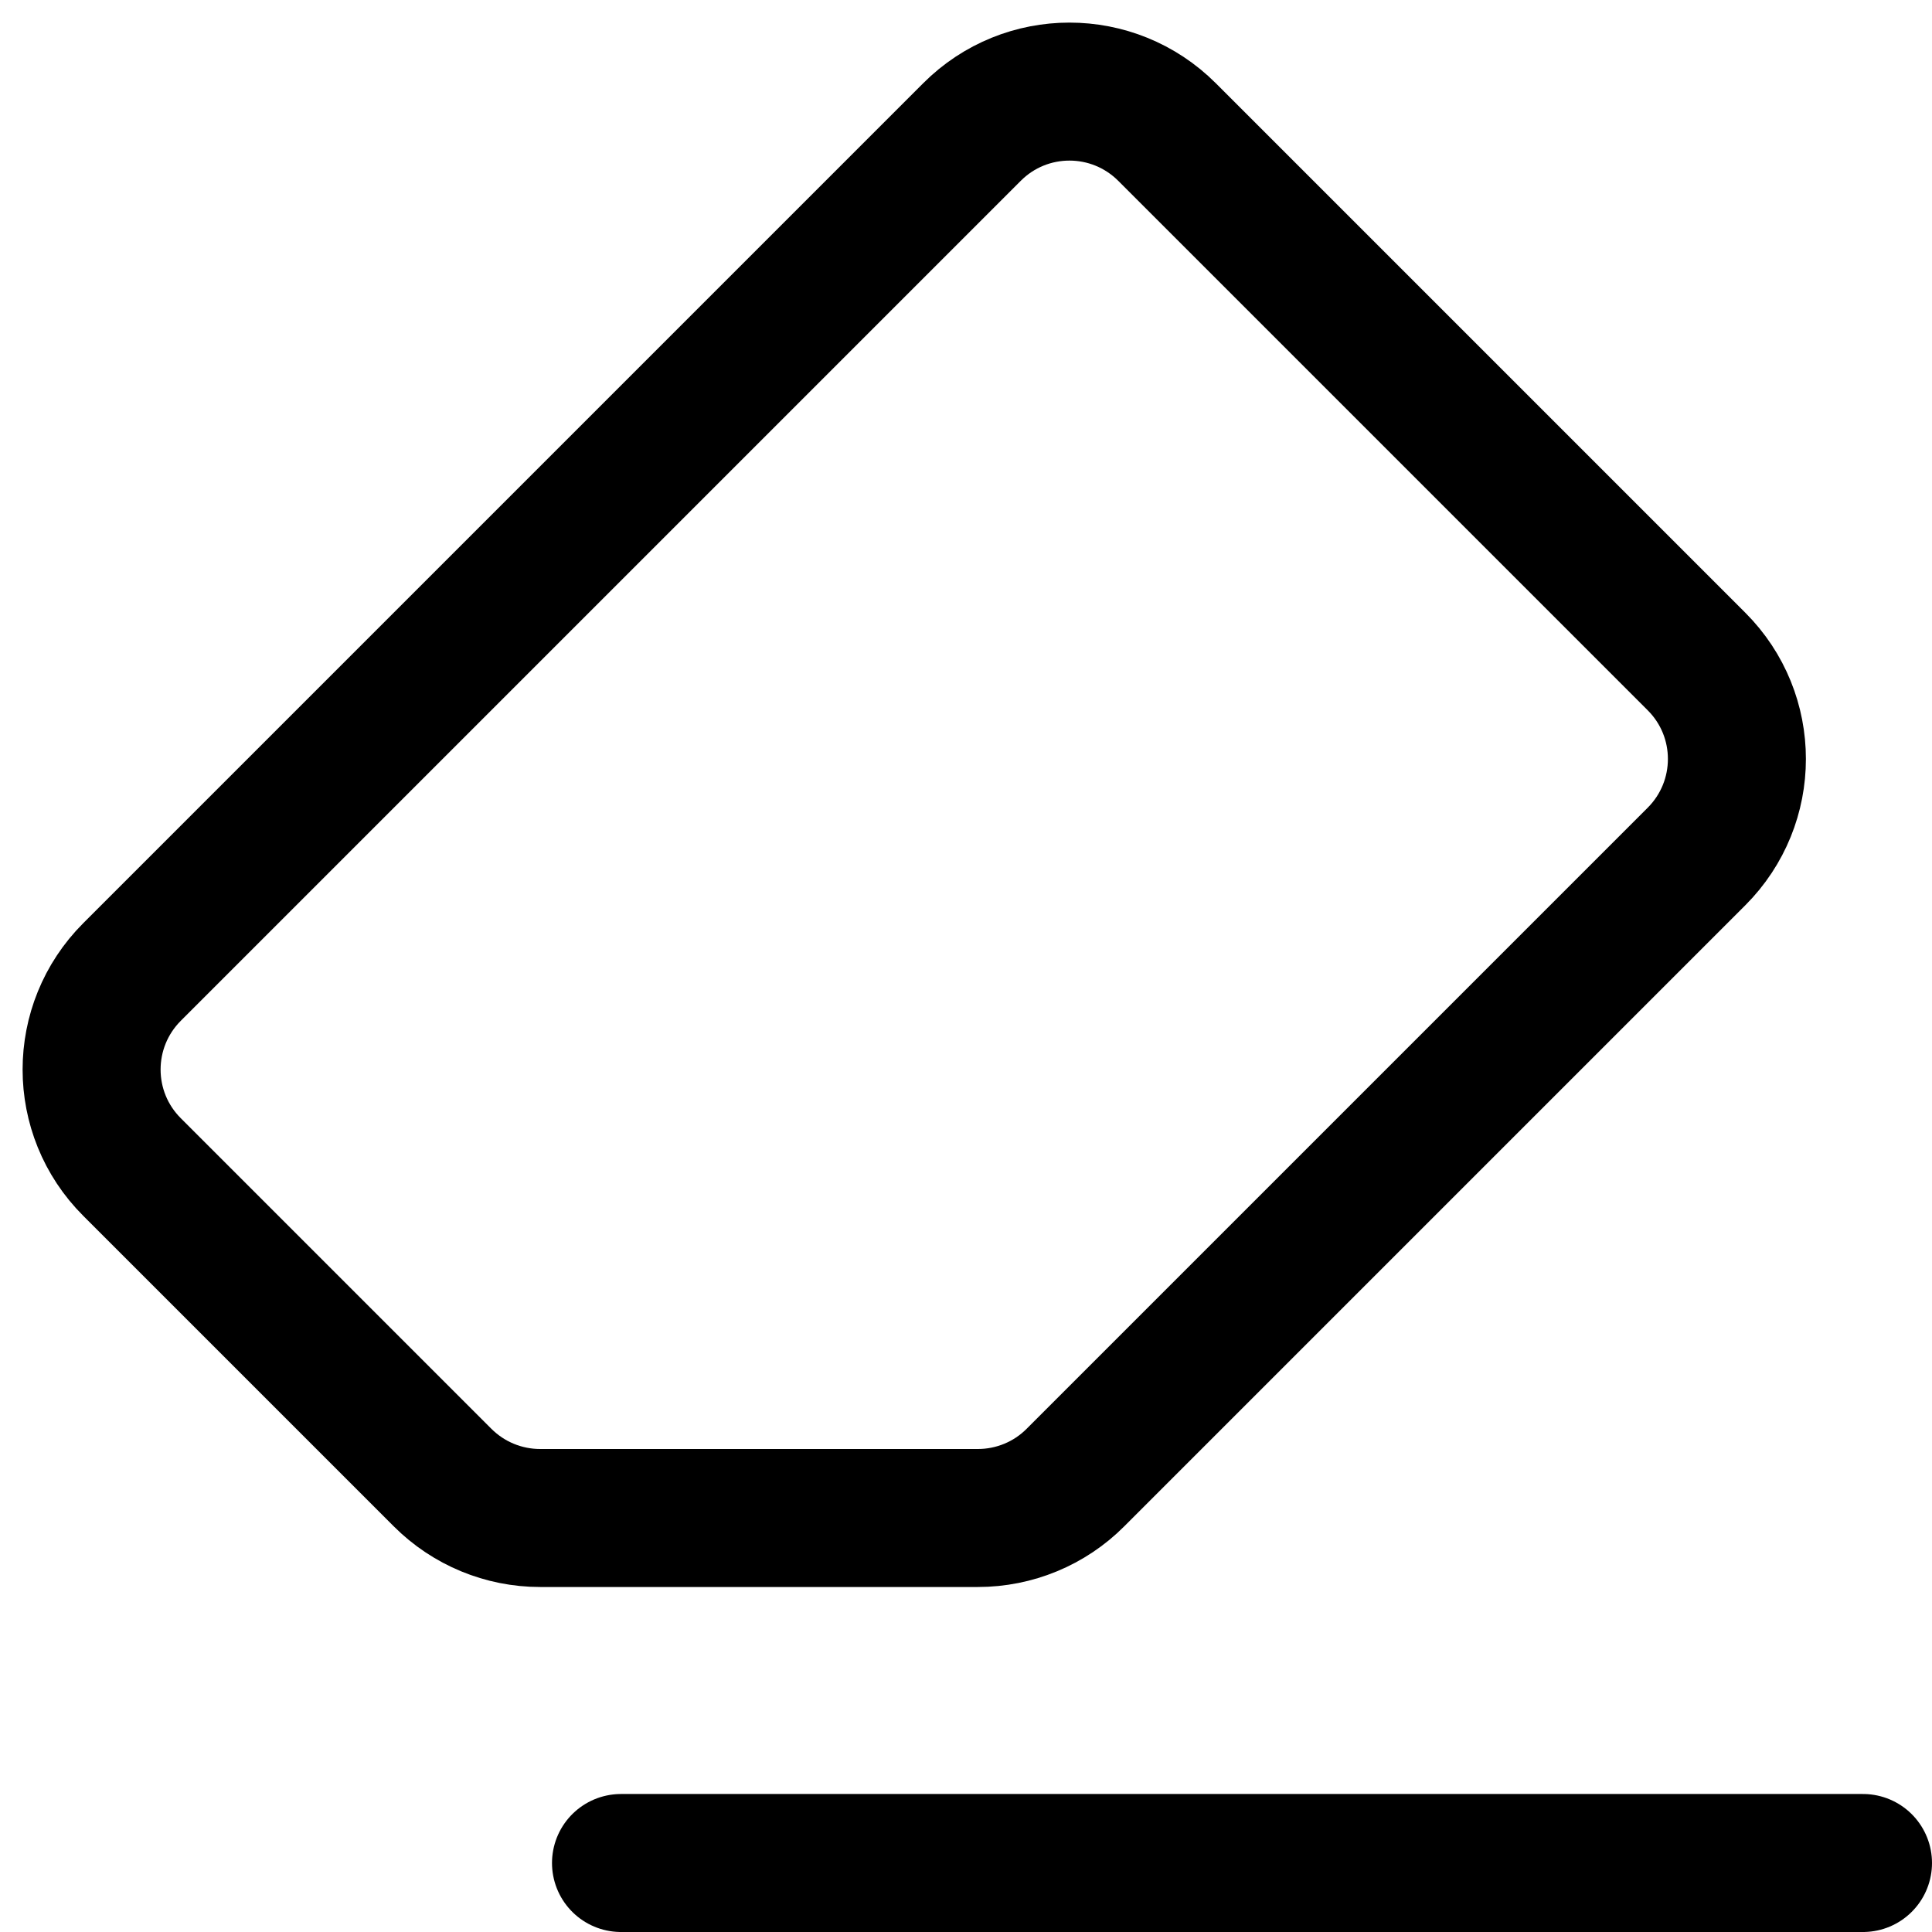 <svg xmlns="http://www.w3.org/2000/svg" fill="none" viewBox="0 0 14 14"><g id="eraser--text-remove-format-formatting-eraser-delete"><path id="Vector" stroke="#000000" stroke-linecap="round" stroke-linejoin="round" d="M4.5 13.5h9" stroke-width="1"></path><path id="Vector 4215" stroke="#000000" stroke-linecap="round" stroke-linejoin="round" d="M0.957 8.457 3.207 10.707c0.188 0.188 0.442 0.293 0.707 0.293h3.172c0.265 0 0.52 -0.105 0.707 -0.293l4.5 -4.5c0.391 -0.391 0.391 -1.024 0 -1.414L8.457 0.957c-0.391 -0.391 -1.024 -0.391 -1.414 0L0.957 7.043c-0.391 0.391 -0.391 1.024 0 1.414Z" stroke-width="1"></path></g></svg>